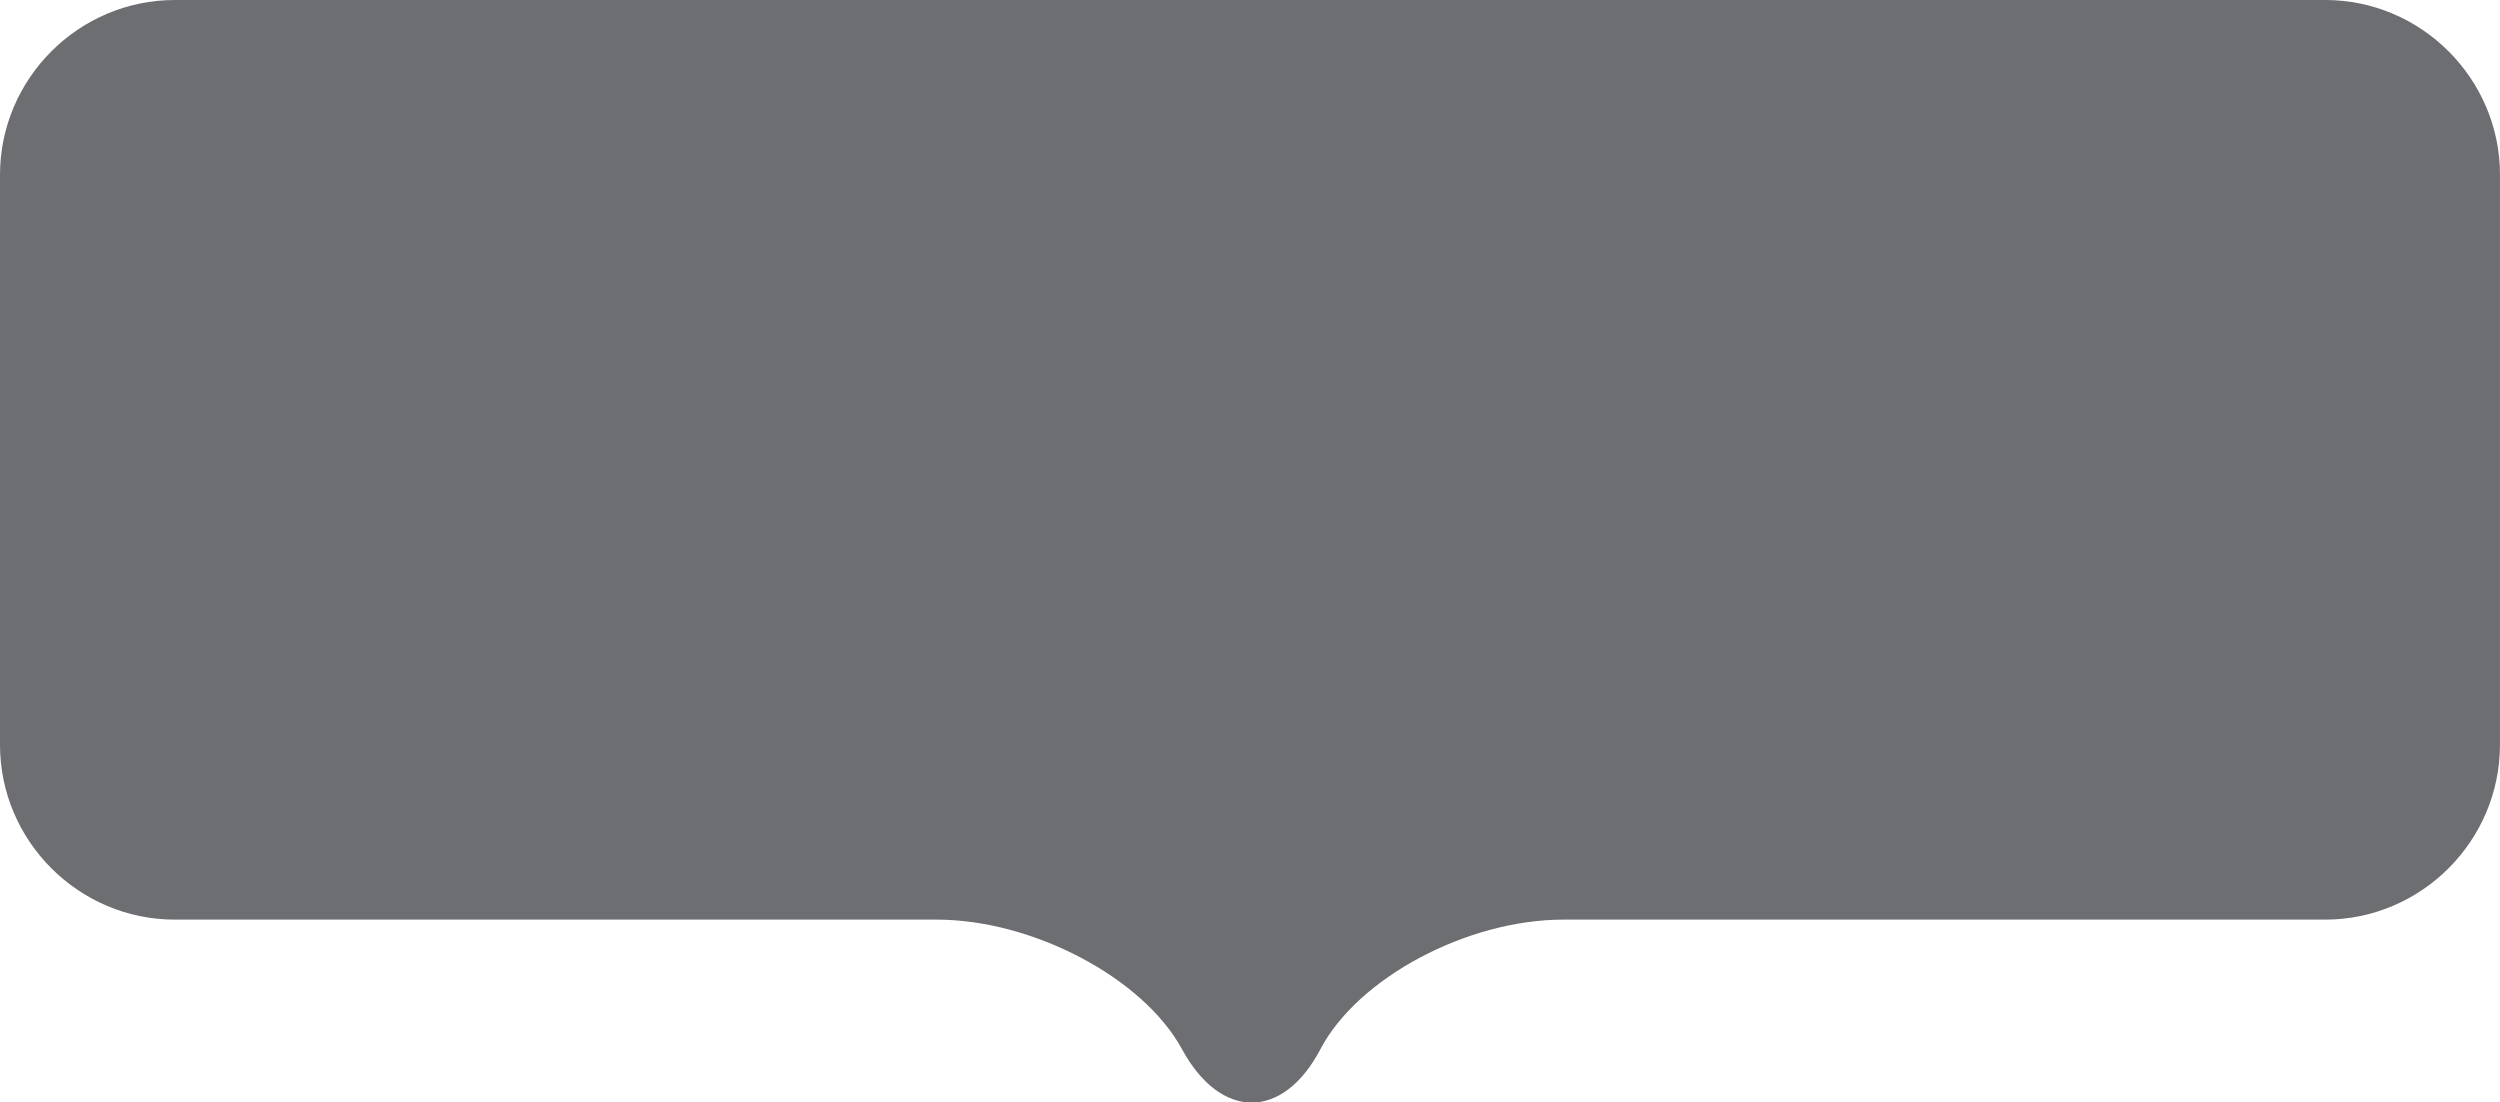 <?xml version="1.0" encoding="utf-8"?>
<!-- Generator: Adobe Illustrator 16.0.4, SVG Export Plug-In . SVG Version: 6.00 Build 0)  -->
<!DOCTYPE svg PUBLIC "-//W3C//DTD SVG 1.1//EN" "http://www.w3.org/Graphics/SVG/1.1/DTD/svg11.dtd">
<svg version="1.1" id="Layer_1" xmlns="http://www.w3.org/2000/svg" xmlns:xlink="http://www.w3.org/1999/xlink" x="0px" y="0px"
	 width="115.34px" height="50.86px" viewBox="0 0 115.34 50.86" enable-background="new 0 0 115.34 50.86" xml:space="preserve">
<path fill="#6D6E71" d="M115.34,8.067c0-4.437-3.631-8.067-8.067-8.067H8.067C3.63,0,0,3.63,0,8.067v26.294
	c0,4.437,3.63,8.067,8.067,8.067h35.148c4.437,0,9.53,2.689,11.317,5.977c1.787,3.286,4.662,3.286,6.387,0
	c1.725-3.287,6.768-5.977,11.204-5.977h35.148c4.437,0,8.067-3.631,8.067-8.067V8.067z"/>
</svg>
